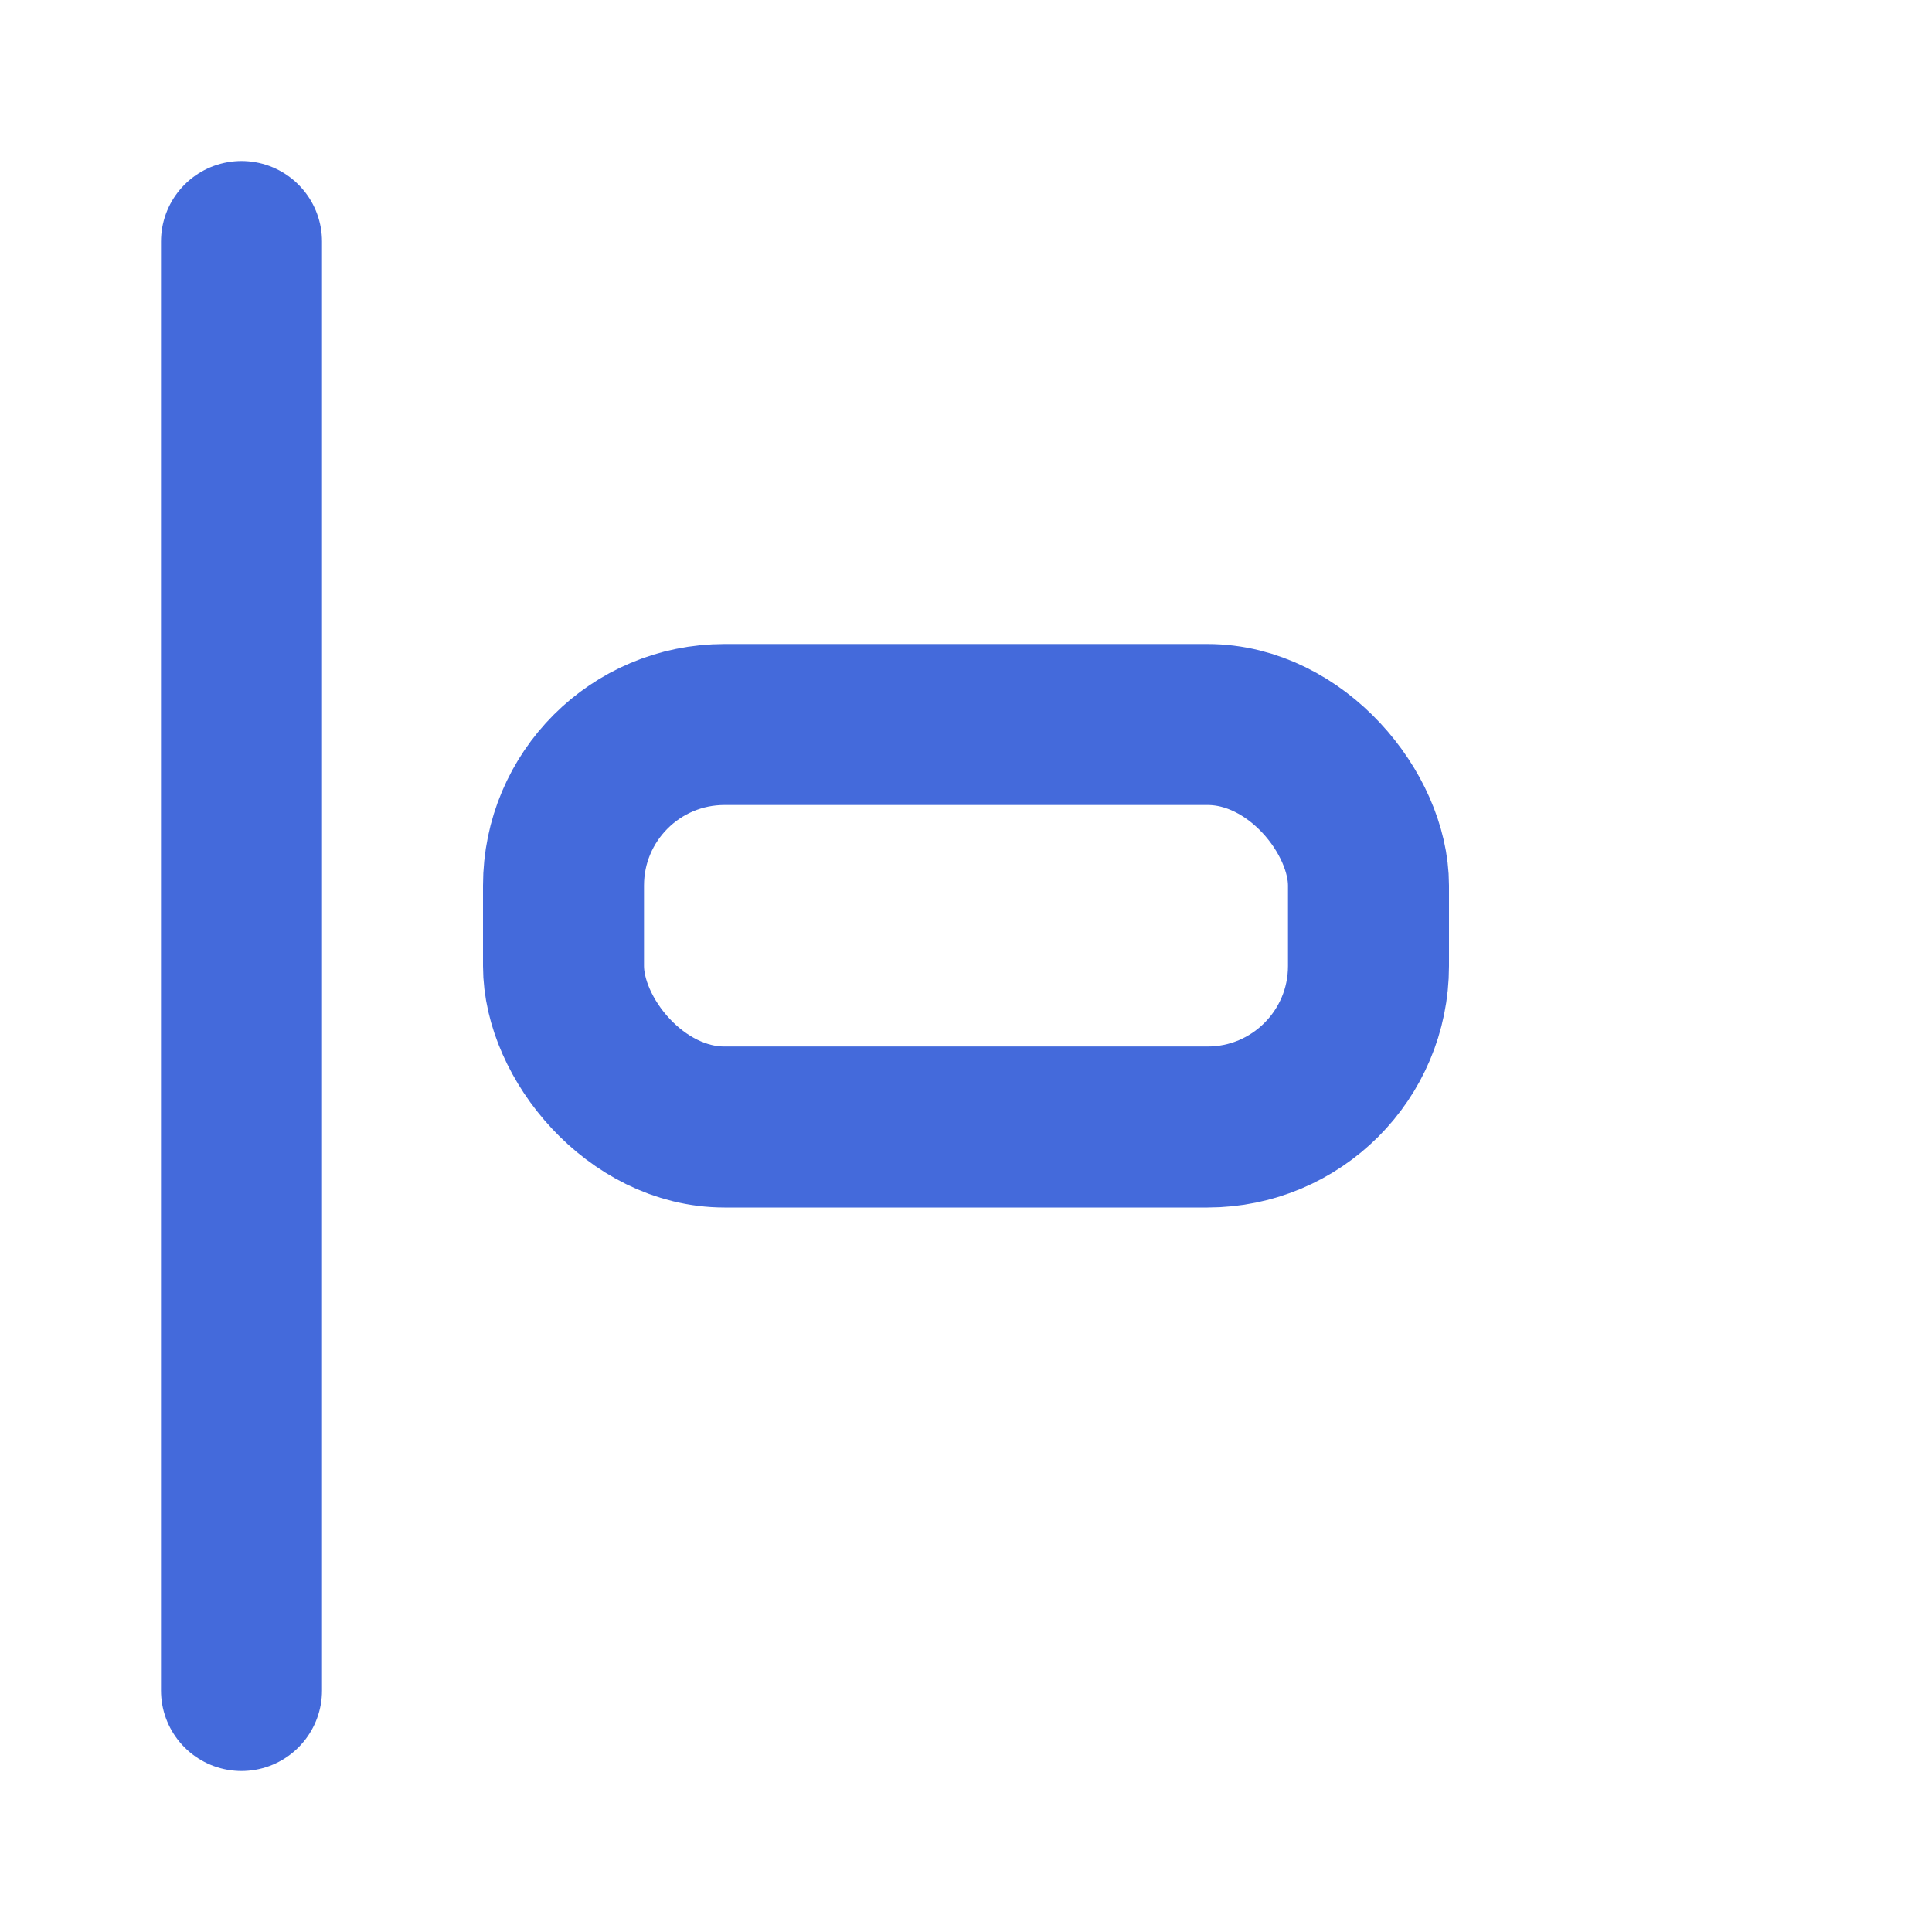 <svg width="24" height="24" viewBox="0 0 24 24" fill="none" xmlns="http://www.w3.org/2000/svg" stroke="#446adb" stroke-width="2" stroke-linecap="round" stroke-linejoin="round" class="feather">
<path d="M3 3L3 21"/>
<rect x="7" y="9" width="10" height="5" rx="2"/>
</svg>
